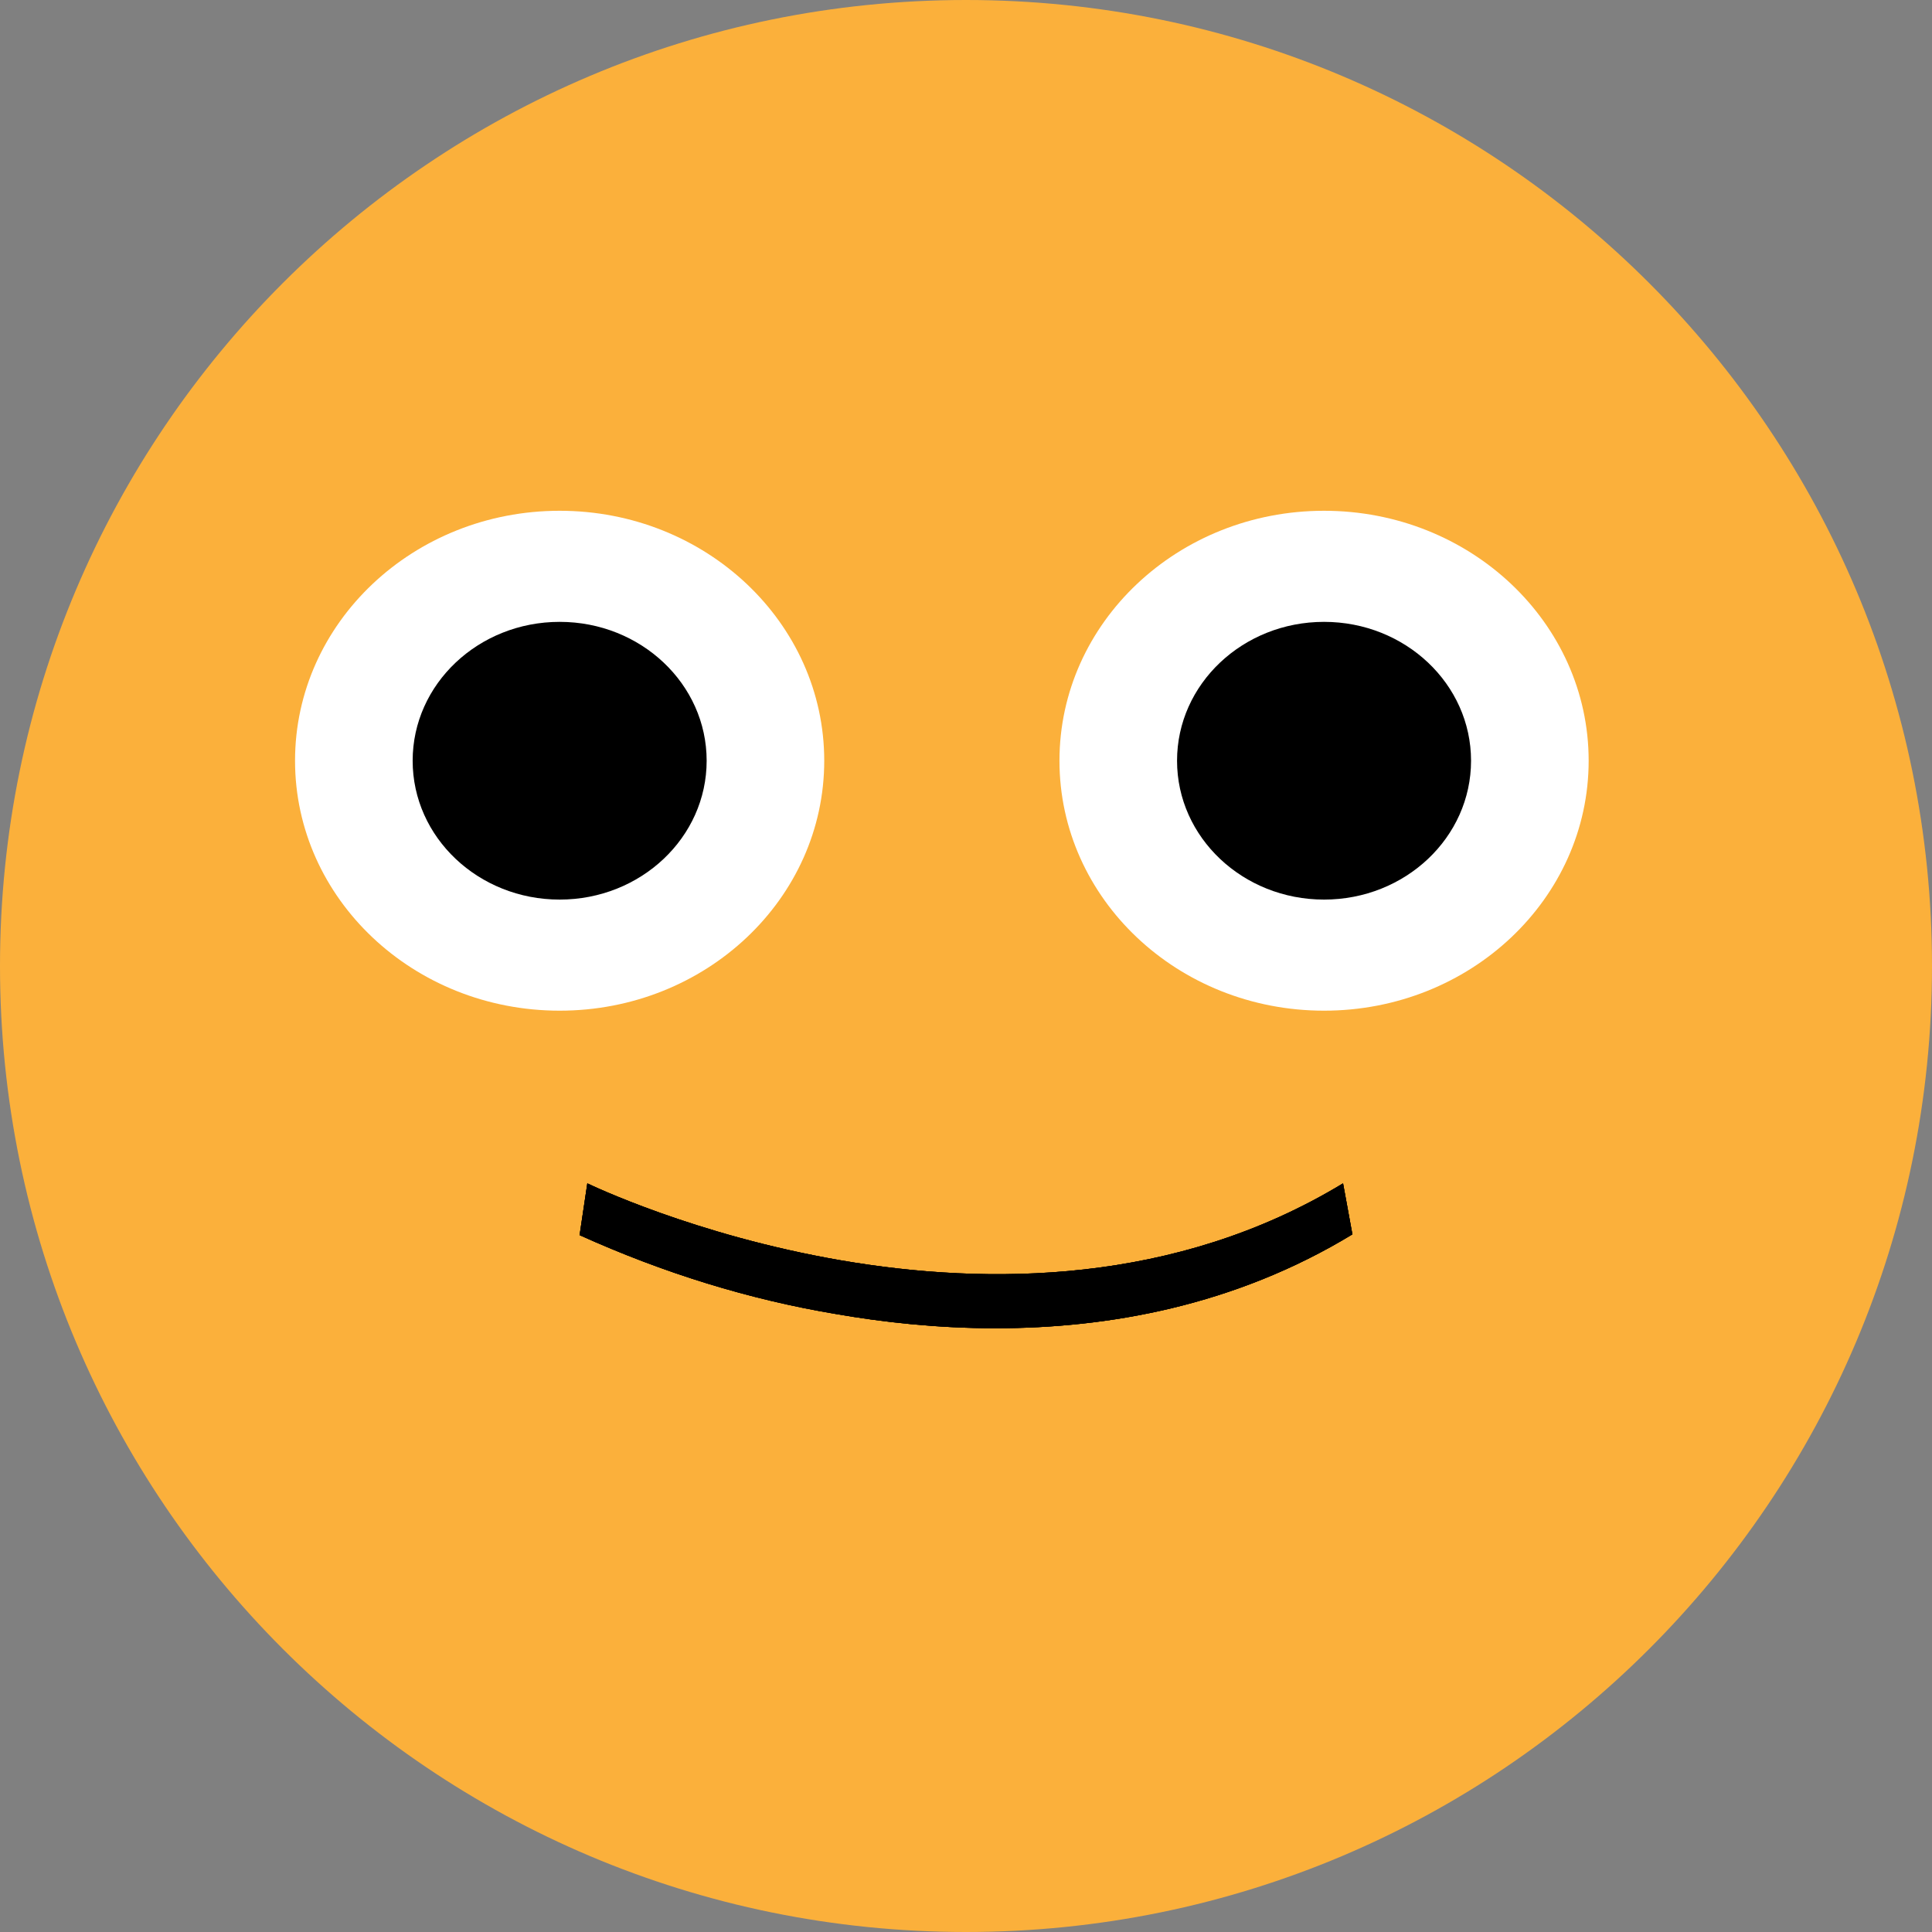 <?xml version="1.0" encoding="utf-8"?>
<svg viewBox="45 45 80 80" width="80" height="80" xmlns="http://www.w3.org/2000/svg">
  <rect x="45" y="45" width="80" height="80" fill="#808080" stroke="none"/>
  <path d="M125 85C125 107.091 107.091 125 85 125C62.909 125 45 107.091 45 85C45 62.909 62.909 45 85 45C107.091 45 125 62.909 125 85Z" fill="#FBB03B" transform="matrix(1, 0, 0, 1, 0, 0)"/>
  <path d="M79.13 76.5C79.13 82.216 74.225 86.85 68.174 86.85C62.123 86.85 57.217 82.216 57.217 76.5C57.217 70.784 62.123 66.15 68.174 66.15C74.225 66.15 79.13 70.784 79.13 76.5Z" fill="white" transform="matrix(1, 0, 0, 1, 0, 0)"/>
  <path d="M74.261 76.5C74.261 79.676 71.536 82.25 68.174 82.25C64.812 82.25 62.087 79.676 62.087 76.5C62.087 73.324 64.812 70.75 68.174 70.75C71.536 70.75 74.261 73.324 74.261 76.5Z" fill="black" transform="matrix(1, 0, 0, 1, 0, 0)"/>
  <path d="M110.783 76.5C110.783 82.216 105.877 86.85 99.826 86.85C93.775 86.85 88.87 82.216 88.87 76.5C88.87 70.784 93.775 66.15 99.826 66.15C105.877 66.15 110.783 70.784 110.783 76.5Z" fill="white" transform="matrix(1, 0, 0, 1, 0, 0)"/>
  <path d="M105.913 76.5C105.913 79.676 103.188 82.25 99.826 82.25C96.464 82.25 93.739 79.676 93.739 76.5C93.739 73.324 96.464 70.75 99.826 70.75C103.188 70.75 105.913 73.324 105.913 76.5Z" fill="black" transform="matrix(1, 0, 0, 1, 0, 0)"/>
  <g clip-path="url(#clip0)" transform="matrix(1, 0, 0, 1, 0, 0)">
    <path d="M86.228 100C83.798 100 81.539 99.747 79.593 99.407C76.021 98.808 72.48 97.717 69 96.144L69.32 94C69.494 94.083 86.735 102.421 100.613 94L101 96.112C96.115 99.082 90.86 100 86.228 100Z" fill="black"/>
    <path d="M86.228 100C83.798 100 81.539 99.747 79.593 99.407C76.021 98.808 72.48 97.717 69 96.144L69.32 94C69.494 94.083 86.735 102.421 100.613 94L101 96.112C96.115 99.082 90.86 100 86.228 100Z" fill="black"/>
    <path d="M86.228 100C83.798 100 81.539 99.747 79.593 99.407C76.021 98.808 72.48 97.717 69 96.144L69.32 94C69.494 94.083 86.735 102.421 100.613 94L101 96.112C96.115 99.082 90.86 100 86.228 100Z" fill="black"/>
  </g>
</svg>